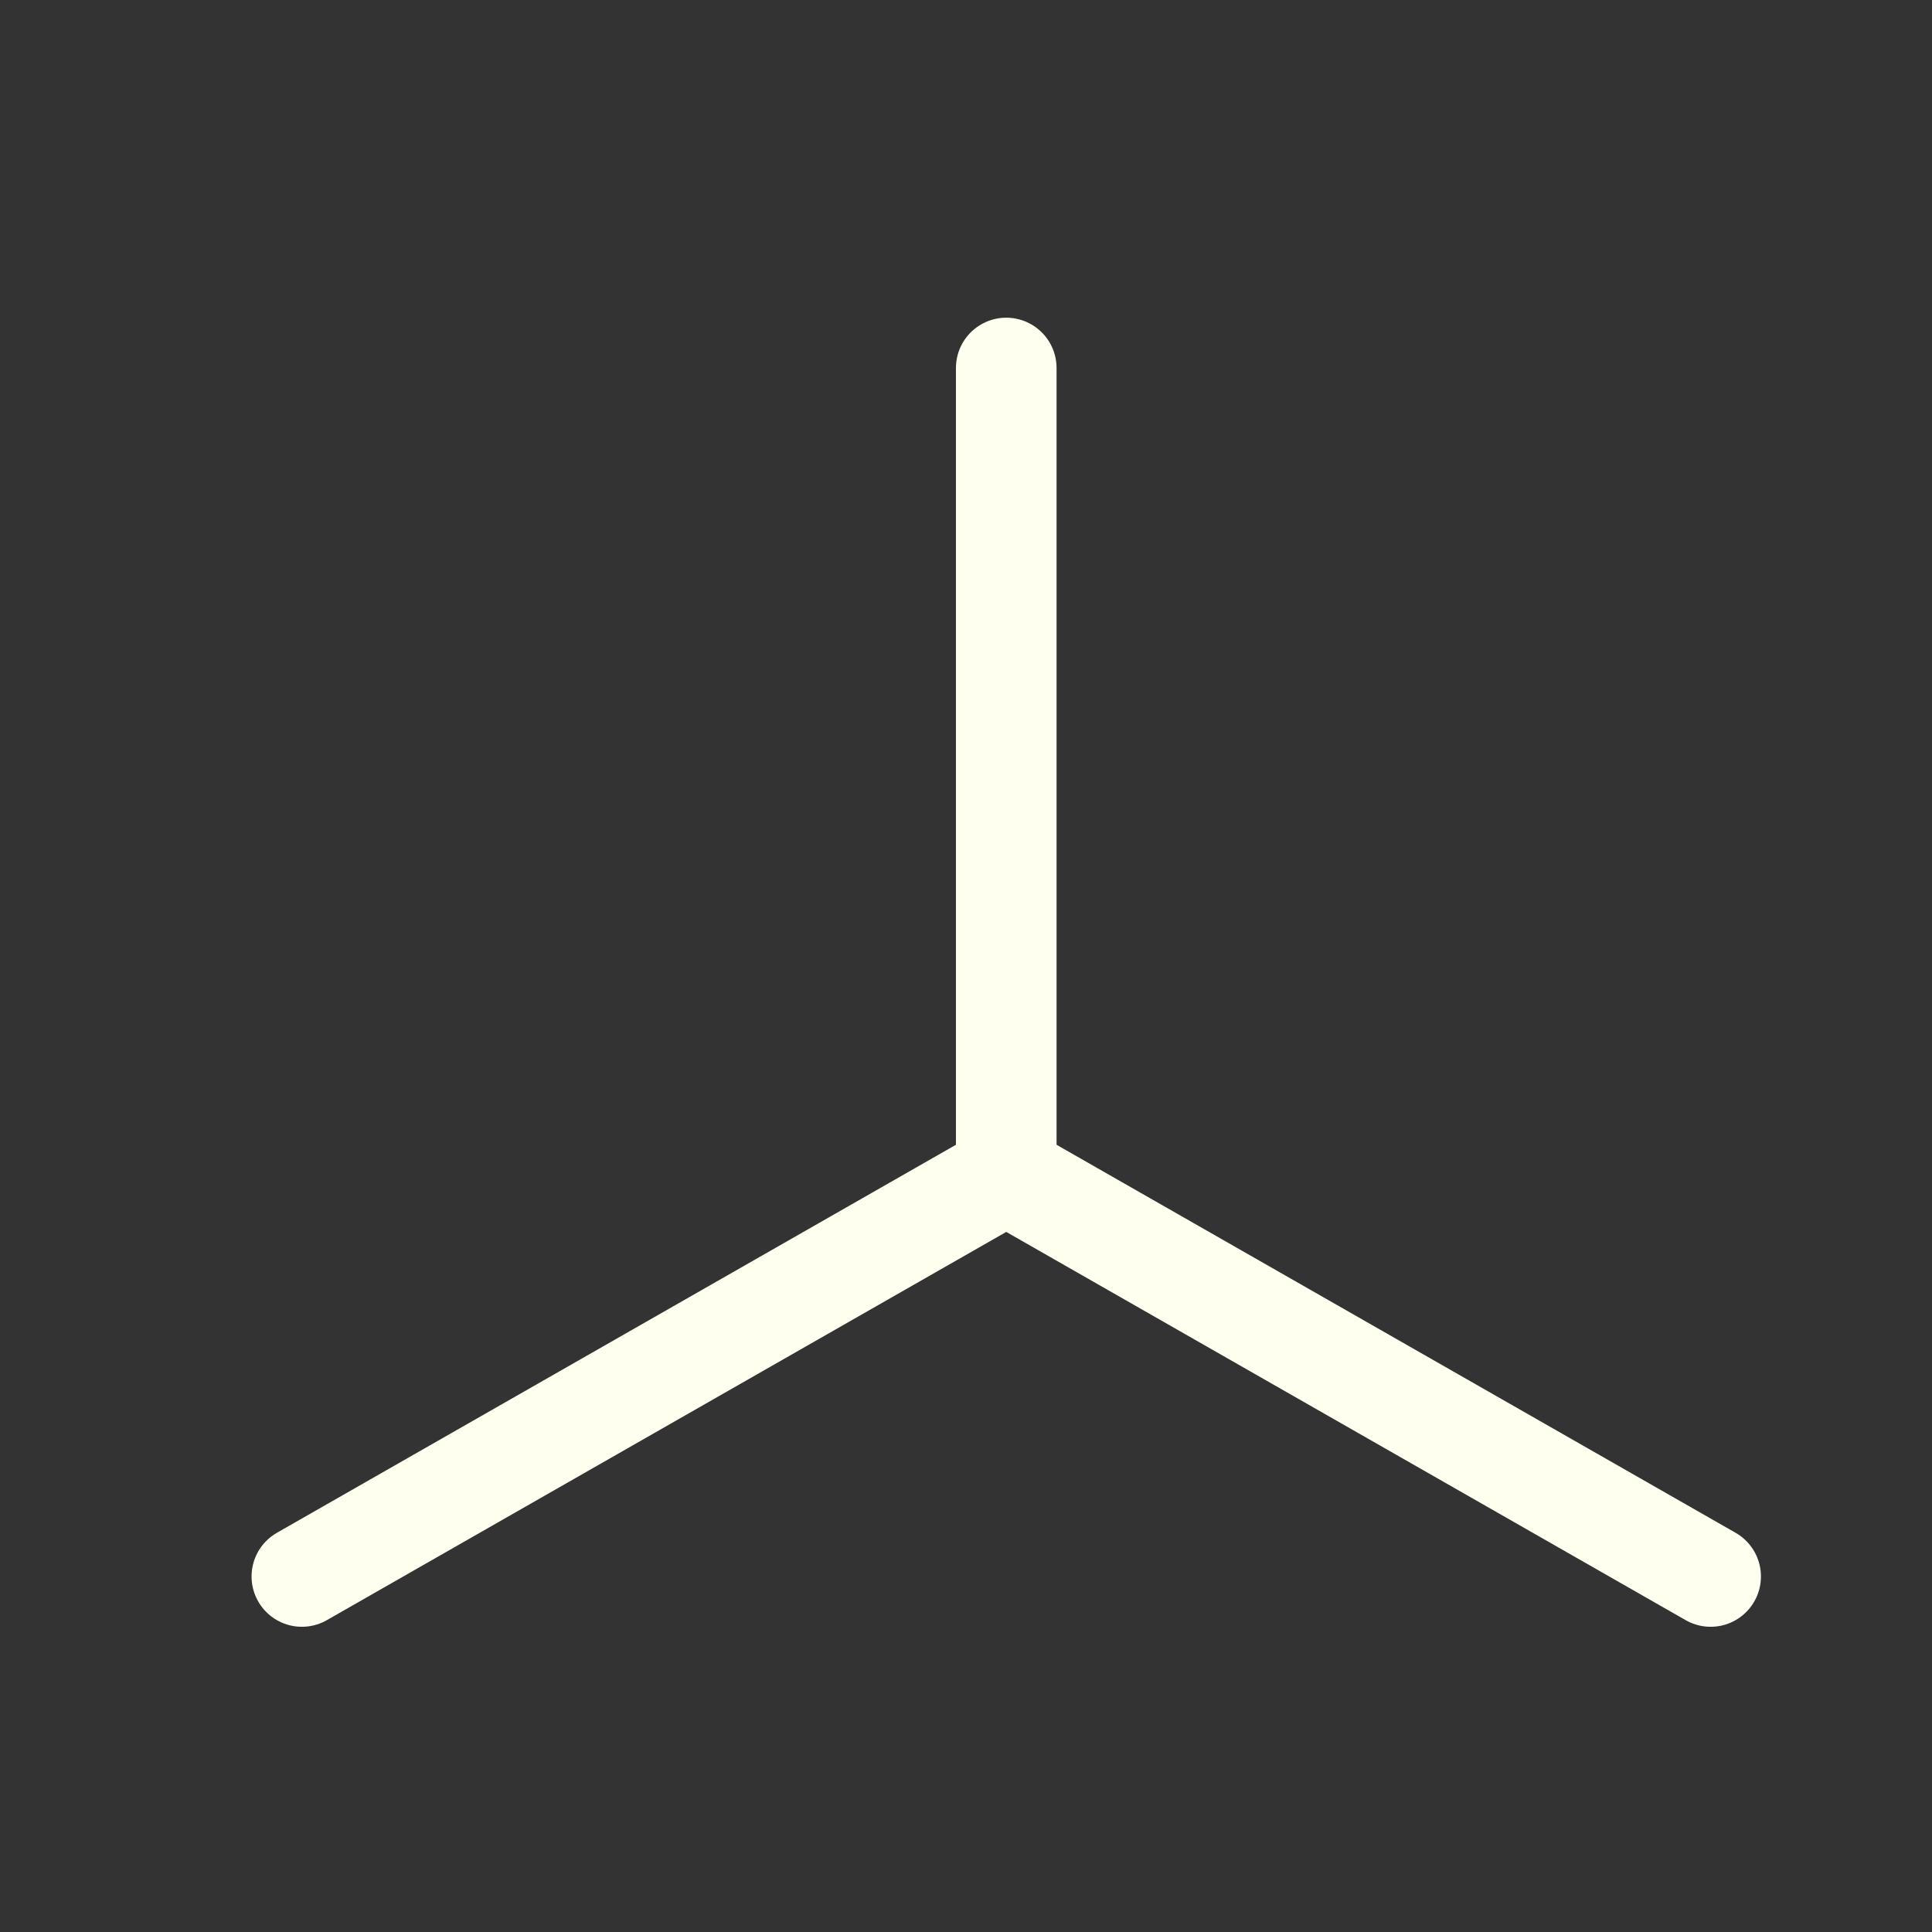 <?xml version="1.0" encoding="UTF-8" standalone="no"?>
<svg
   xmlns:dc="http://purl.org/dc/elements/1.1/"
   xmlns:cc="http://creativecommons.org/ns#"
   xmlns:rdf="http://www.w3.org/1999/02/22-rdf-syntax-ns#"
   xmlns:svg="http://www.w3.org/2000/svg"
   xmlns="http://www.w3.org/2000/svg"
   xmlns:sodipodi="http://sodipodi.sourceforge.net/DTD/sodipodi-0.dtd"
   xmlns:inkscape="http://www.inkscape.org/namespaces/inkscape"
   viewBox="0 0 96 96"
   version="1.1"
   id="svg6"
   sodipodi:docname="basis.svg"
   inkscape:version="1.0.1 (3bc2e813f5, 2020-09-07)"
   inkscape:export-filename="../../icons/basis.png"
   inkscape:export-xdpi="32"
   inkscape:export-ydpi="32">
  <rect x="0" y="0" width="96" height="96" fill="#333333" stroke="none"/>
  <defs
     id="defs10" />
  <sodipodi:namedview
     pagecolor="#000000"
     bordercolor="#666666"
     borderopacity="1"
     objecttolerance="10"
     gridtolerance="10"
     guidetolerance="10"
     inkscape:pageopacity="0"
     inkscape:pageshadow="2"
     inkscape:window-width="1920"
     inkscape:window-height="1026"
     id="namedview8"
     showgrid="false"
     inkscape:zoom="6.3050355"
     inkscape:cx="36.902368"
     inkscape:cy="54.135851"
     inkscape:window-x="0"
     inkscape:window-y="0"
     inkscape:window-maximized="1"
     inkscape:current-layer="svg6"
     inkscape:document-rotation="0" />
  <path
     style="fill:none;stroke:#ffffef;stroke-width:5;stroke-linecap:round;stroke-linejoin:miter;stroke-miterlimit:4;stroke-dasharray:none;stroke-opacity:1"
     d="M 50,18.286 V 58.334"
     id="path832"
     sodipodi:nodetypes="cc" />
  <path
     style="fill:none;stroke:#ffffef;stroke-width:5;stroke-linecap:round;stroke-linejoin:miter;stroke-miterlimit:4;stroke-dasharray:none;stroke-opacity:1"
     d="m 50,58.334 -35,20"
     id="path832-6"
     sodipodi:nodetypes="cc" />
  <path
     style="fill:none;stroke:#ffffef;stroke-width:5;stroke-linecap:round;stroke-linejoin:miter;stroke-miterlimit:4;stroke-dasharray:none;stroke-opacity:1"
     d="m 50,58.334 35,20"
     id="path832-6-4"
     sodipodi:nodetypes="cc" />
</svg>
